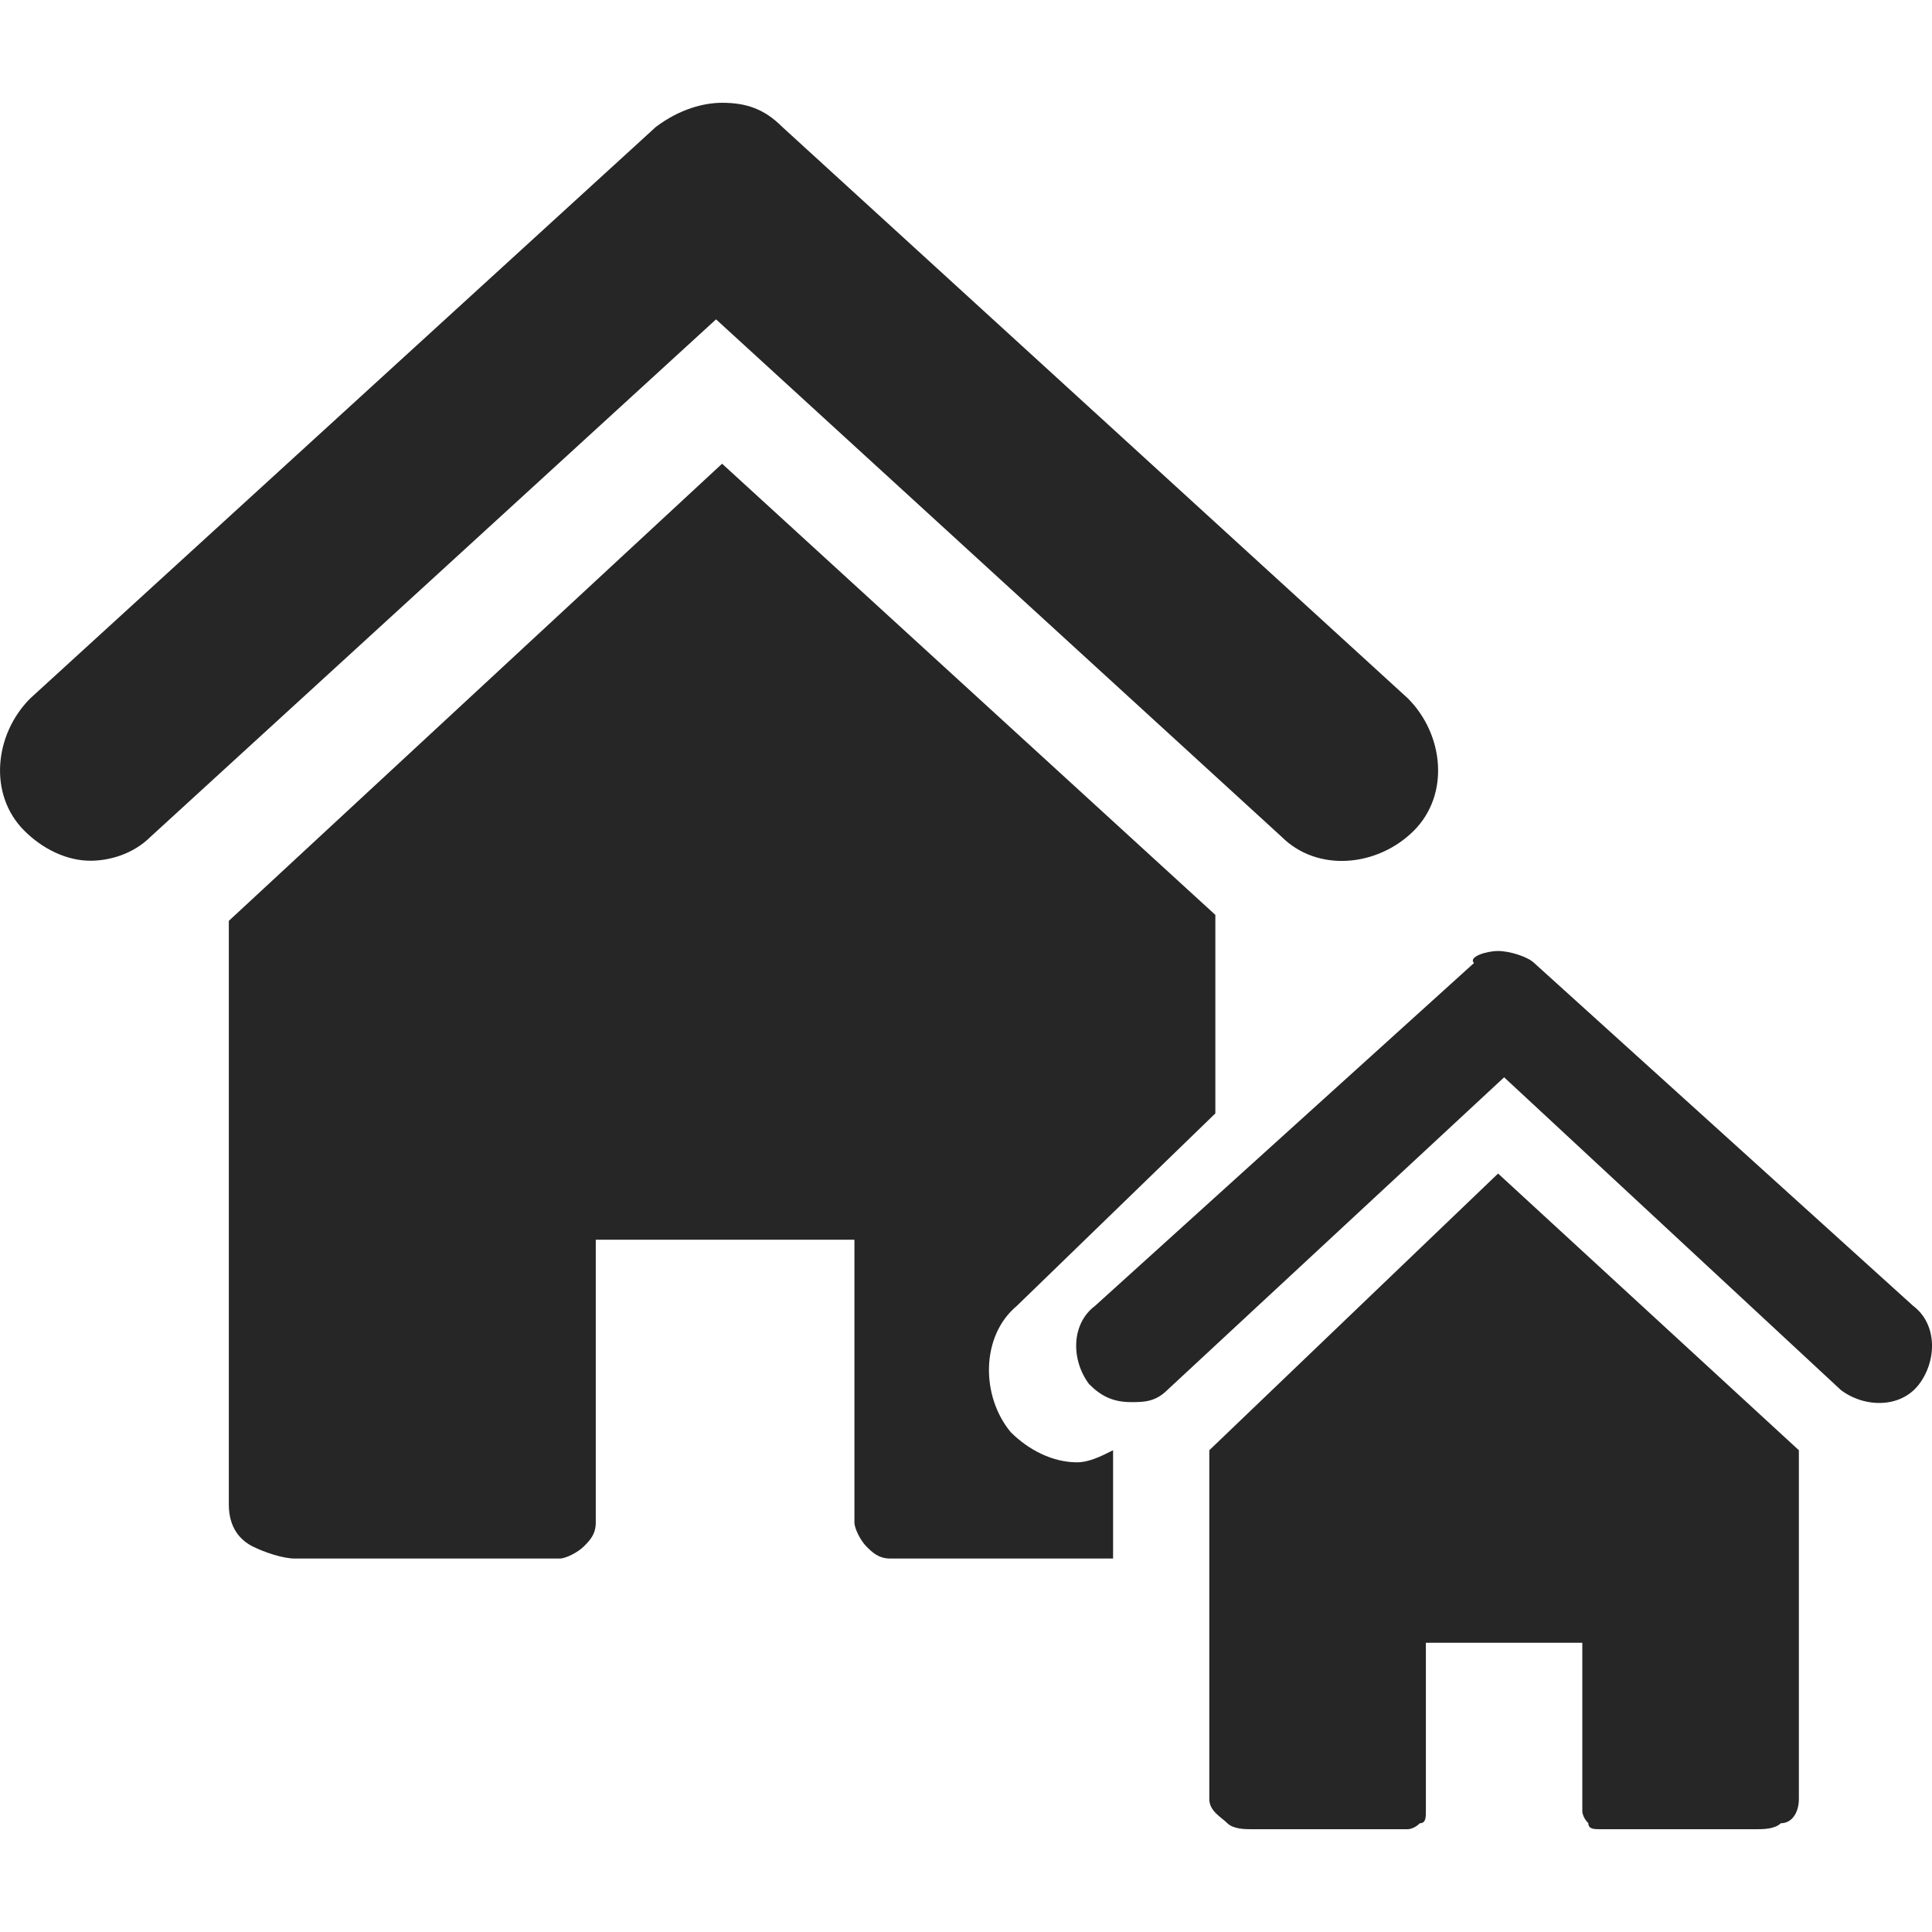 <?xml version="1.0" encoding="utf-8"?>
<svg xmlns="http://www.w3.org/2000/svg" height="256" width="256" viewBox="0 0 256 256">
  <g>
    <path id="path1" transform="rotate(0,128,128) translate(0,13.62) scale(8,8)  " fill="#262626" d="M24.813,17.735L29.795,22.318 29.795,28.097C29.795,28.297 29.695,28.496 29.496,28.496 29.396,28.595 29.197,28.595 29.097,28.595L26.507,28.595C26.407,28.595 26.308,28.595 26.308,28.496 26.208,28.396 26.208,28.297 26.208,28.297L26.208,25.507 23.617,25.507 23.617,28.297C23.617,28.396 23.617,28.496 23.518,28.496 23.418,28.595 23.318,28.595 23.318,28.595L20.728,28.595C20.628,28.595 20.429,28.595 20.329,28.496 20.23,28.396 20.03,28.297 20.03,28.097L20.03,22.318z M24.813,14.049C25.012,14.049,25.311,14.148,25.411,14.248L31.688,19.927C32.086,20.226 32.086,20.824 31.788,21.222 31.489,21.621 30.891,21.621 30.492,21.322L24.913,16.141 19.333,21.322C19.134,21.521 18.934,21.521 18.735,21.521 18.436,21.521 18.237,21.422 18.038,21.222 17.739,20.824 17.739,20.226 18.137,19.927L24.414,14.248C24.315,14.148,24.614,14.049,24.813,14.049z M11.96,5.978L20.13,13.451 20.13,16.739 16.842,19.927C16.244,20.425 16.244,21.422 16.742,22.02 17.041,22.318 17.44,22.518 17.838,22.518 18.038,22.518 18.237,22.418 18.436,22.318L18.436,24.112 14.75,24.112C14.551,24.112 14.451,24.012 14.351,23.913 14.252,23.813 14.152,23.614 14.152,23.514L14.152,18.831 9.868,18.831 9.868,23.514C9.868,23.713 9.768,23.813 9.668,23.913 9.569,24.012 9.369,24.112 9.27,24.112L4.886,24.112C4.687,24.112 4.388,24.012 4.188,23.913 3.989,23.813 3.79,23.614 3.79,23.215L3.79,13.55z M11.96,0C12.358,7.644303E-09,12.657,0.1,12.956,0.399L23.318,9.864C23.916,10.462 24.016,11.458 23.418,12.056 22.82,12.654 21.824,12.753 21.226,12.156L11.86,3.587 2.495,12.156C2.196,12.454 1.797,12.554 1.498,12.554 1.1,12.554 0.701,12.355 0.402,12.056 -0.196,11.458 -0.096,10.462 0.502,9.864L10.864,0.399C11.262,0.1,11.661,7.644303E-09,11.96,0z" />
  </g>
</svg>